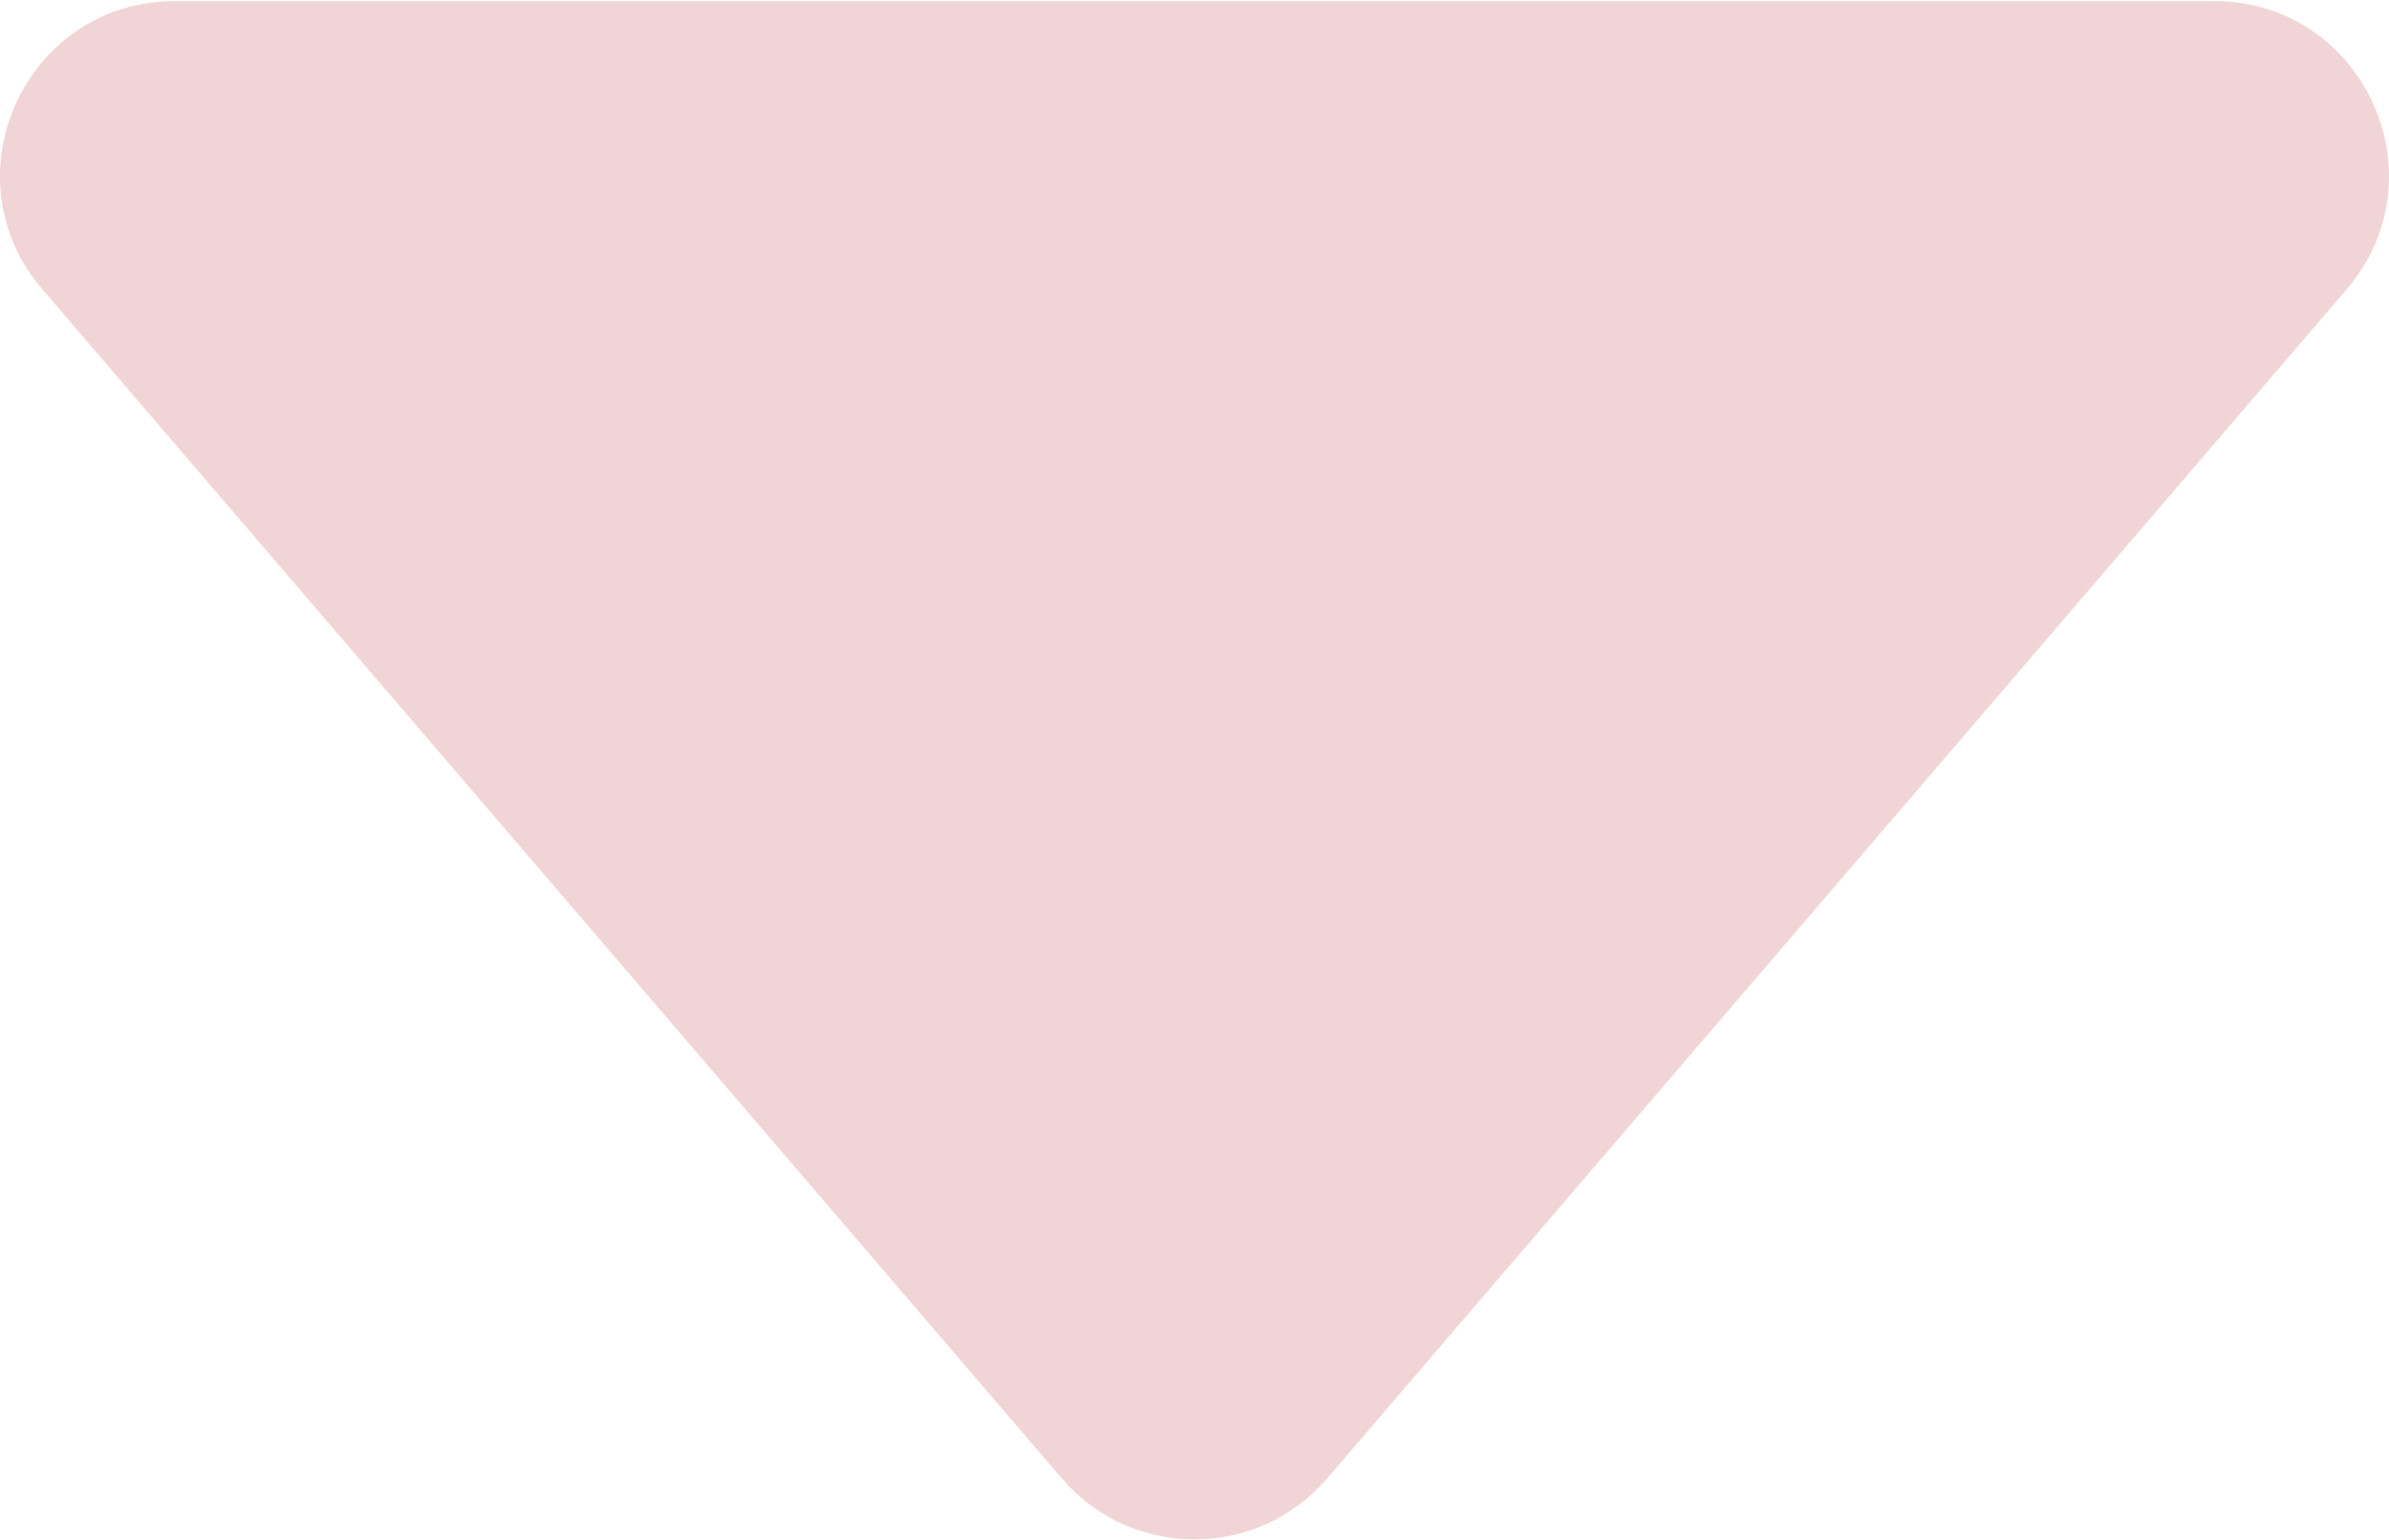 <?xml version="1.0" encoding="UTF-8"?>
<svg id="_レイヤー_1" data-name="レイヤー_1" xmlns="http://www.w3.org/2000/svg" version="1.1" viewBox="0 0 200 129">
  <!-- Generator: Adobe Illustrator 29.0.1, SVG Export Plug-In . SVG Version: 2.1.0 Build 192)  -->
  <defs>
    <style>
      .st0 {
        fill: #f1d4d5;
      }
    </style>
  </defs>
  <path class="st0" d="M111.104,123.803L196.451,24.231C204.582,14.745,197.842.09,185.347.09H14.653C2.158.09-4.582,14.745,3.549,24.231l85.347,99.572c5.836,6.809,16.371,6.809,22.207,0Z"/>
</svg>